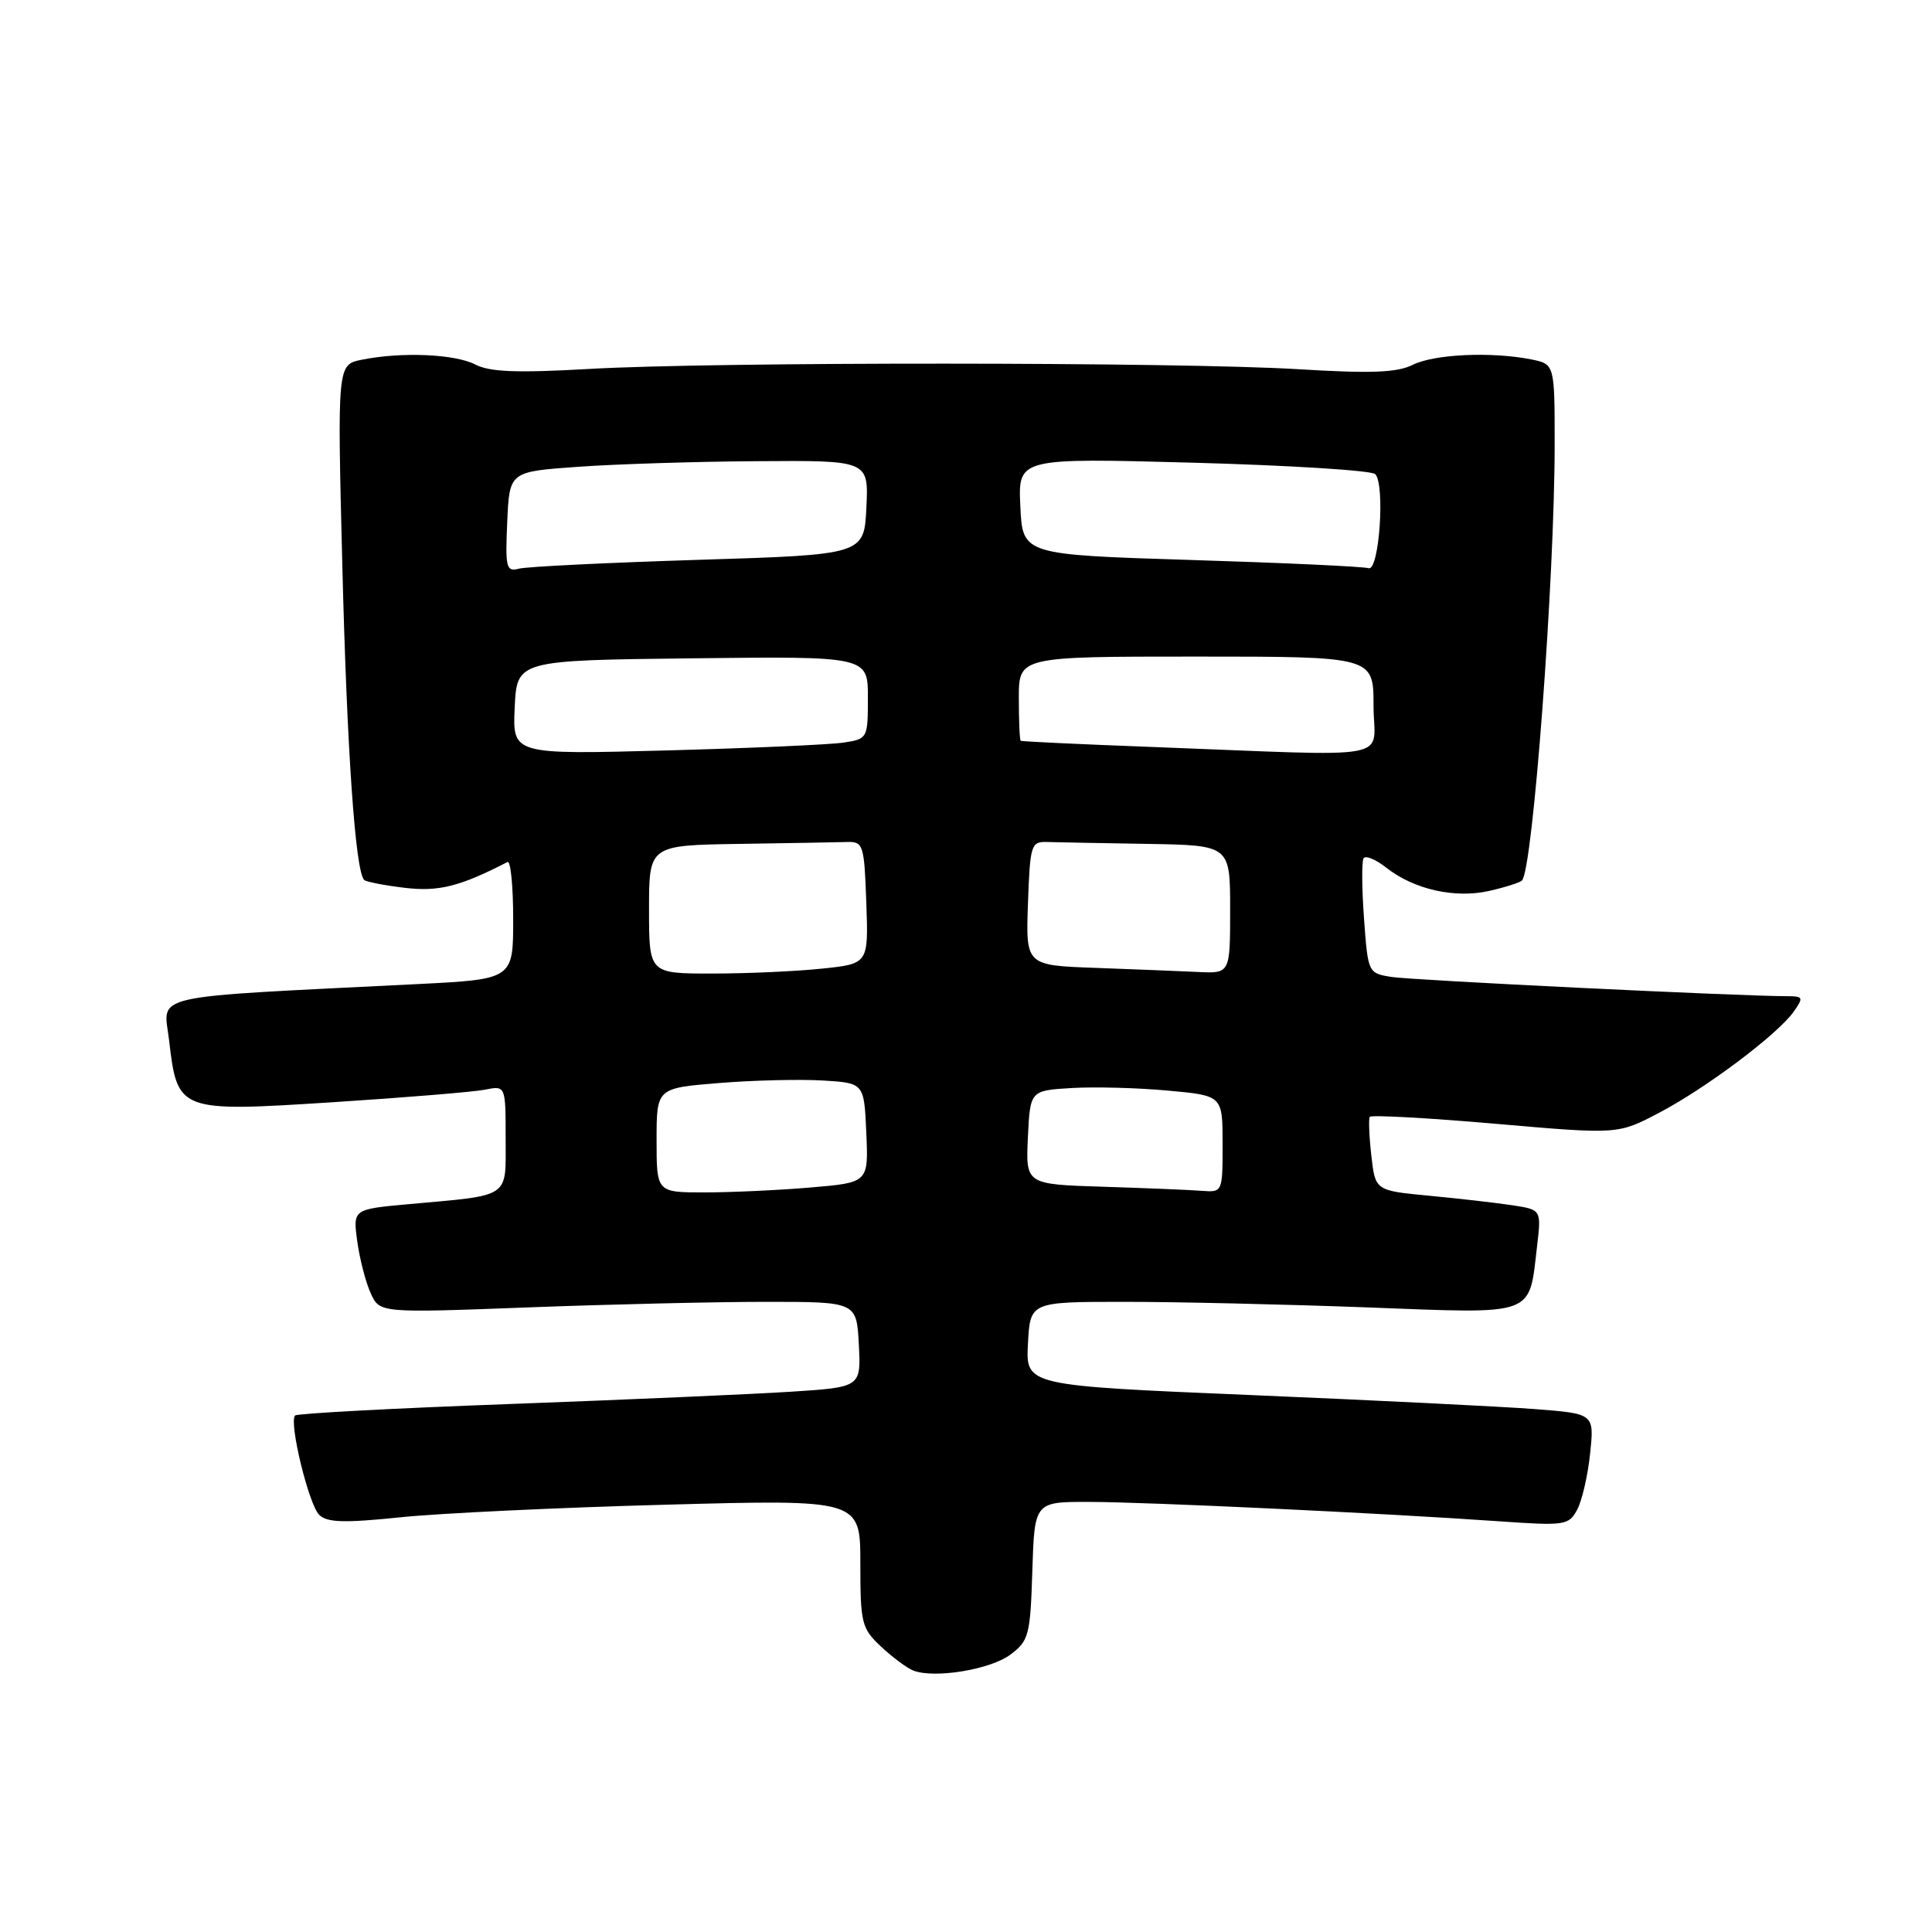 <?xml version="1.0" encoding="UTF-8" standalone="no"?>
<!DOCTYPE svg PUBLIC "-//W3C//DTD SVG 1.1//EN" "http://www.w3.org/Graphics/SVG/1.1/DTD/svg11.dtd" >
<svg xmlns="http://www.w3.org/2000/svg" xmlns:xlink="http://www.w3.org/1999/xlink" version="1.1" viewBox="0 0 256 256">
 <g >
 <path fill="currentColor"
d=" M 133.86 219.26 C 136.33 217.42 136.52 216.70 136.79 208.15 C 137.08 199.00 137.08 199.00 144.29 199.01 C 151.96 199.02 183.43 200.51 198.65 201.58 C 207.39 202.19 207.86 202.12 208.99 200.03 C 209.63 198.82 210.41 195.46 210.70 192.57 C 211.25 187.32 211.25 187.32 203.37 186.71 C 199.04 186.38 182.09 185.54 165.71 184.85 C 135.91 183.60 135.91 183.60 136.21 178.05 C 136.50 172.50 136.50 172.50 149.00 172.50 C 155.88 172.50 170.37 172.83 181.22 173.24 C 203.71 174.09 202.56 174.51 203.67 165.12 C 204.24 160.29 204.24 160.29 200.37 159.70 C 198.24 159.38 193.29 158.81 189.37 158.44 C 182.23 157.76 182.23 157.76 181.71 153.13 C 181.42 150.59 181.33 148.27 181.50 147.99 C 181.68 147.72 189.14 148.12 198.10 148.90 C 214.38 150.32 214.38 150.32 219.80 147.47 C 226.02 144.22 235.59 137.03 237.69 134.03 C 239.00 132.17 238.93 132.00 236.81 132.00 C 230.75 132.01 187.12 129.89 184.38 129.45 C 181.29 128.96 181.26 128.91 180.74 121.73 C 180.45 117.75 180.42 114.15 180.68 113.73 C 180.93 113.31 182.29 113.87 183.70 114.98 C 187.36 117.86 192.79 119.08 197.33 118.05 C 199.44 117.57 201.39 116.95 201.67 116.67 C 203.11 115.22 206.00 76.68 206.00 58.89 C 206.00 48.25 206.00 48.25 202.88 47.62 C 197.64 46.58 190.05 46.92 187.20 48.34 C 185.11 49.38 181.68 49.51 172.00 48.92 C 156.14 47.96 94.47 47.93 78.00 48.89 C 68.53 49.43 64.89 49.29 63.00 48.31 C 60.30 46.91 53.24 46.60 47.97 47.66 C 44.69 48.31 44.69 48.31 45.36 74.91 C 45.97 99.39 47.08 115.41 48.25 116.59 C 48.52 116.85 50.93 117.32 53.63 117.64 C 58.13 118.18 60.93 117.47 67.25 114.22 C 67.66 114.01 68.00 117.42 68.00 121.80 C 68.00 129.76 68.00 129.76 55.25 130.40 C 18.92 132.22 21.68 131.59 22.41 137.88 C 23.51 147.30 23.68 147.36 44.11 146.05 C 53.68 145.43 62.74 144.69 64.25 144.39 C 67.00 143.84 67.00 143.84 67.00 150.84 C 67.00 158.88 67.82 158.32 54.13 159.56 C 46.76 160.23 46.76 160.23 47.34 164.49 C 47.66 166.83 48.46 169.92 49.12 171.36 C 50.31 173.98 50.31 173.98 69.91 173.24 C 80.68 172.83 94.90 172.50 101.50 172.50 C 113.50 172.50 113.50 172.50 113.80 178.15 C 114.09 183.81 114.09 183.81 104.80 184.41 C 99.68 184.74 82.92 185.47 67.55 186.04 C 52.18 186.60 39.38 187.29 39.10 187.56 C 38.25 188.41 40.90 199.33 42.29 200.72 C 43.33 201.75 45.57 201.82 53.05 201.05 C 58.25 200.51 74.09 199.76 88.25 199.38 C 114.00 198.68 114.00 198.68 114.00 207.16 C 114.00 215.11 114.17 215.78 116.75 218.19 C 118.26 219.60 120.17 221.02 121.00 221.35 C 123.76 222.45 131.20 221.24 133.86 219.26 Z  M 87.00 151.09 C 87.00 144.18 87.00 144.18 95.25 143.51 C 99.79 143.14 105.97 142.99 109.00 143.17 C 114.50 143.50 114.50 143.50 114.79 150.10 C 115.08 156.70 115.08 156.70 107.39 157.35 C 103.16 157.71 96.84 158.00 93.35 158.00 C 87.00 158.00 87.00 158.00 87.00 151.09 Z  M 146.20 157.25 C 135.91 156.93 135.91 156.93 136.20 150.71 C 136.50 144.50 136.50 144.50 142.00 144.17 C 145.03 143.99 150.76 144.14 154.75 144.51 C 162.00 145.17 162.00 145.17 162.00 151.59 C 162.00 157.97 161.99 158.00 159.25 157.79 C 157.74 157.67 151.87 157.43 146.20 157.25 Z  M 86.00 120.50 C 86.00 112.00 86.00 112.00 98.00 111.82 C 104.60 111.72 111.01 111.61 112.25 111.57 C 114.38 111.50 114.52 111.93 114.79 119.60 C 115.08 127.71 115.08 127.71 108.89 128.35 C 105.49 128.71 98.95 129.00 94.35 129.00 C 86.00 129.00 86.00 129.00 86.00 120.50 Z  M 145.21 128.25 C 135.92 127.92 135.92 127.92 136.21 119.71 C 136.49 111.92 136.62 111.50 138.75 111.57 C 139.99 111.61 145.95 111.72 152.00 111.82 C 163.00 112.00 163.00 112.00 163.00 120.50 C 163.00 129.00 163.00 129.00 158.75 128.79 C 156.41 128.68 150.32 128.44 145.21 128.25 Z  M 68.20 93.74 C 68.50 87.50 68.50 87.50 91.75 87.23 C 115.00 86.96 115.00 86.96 115.00 92.44 C 115.00 97.84 114.96 97.92 111.75 98.40 C 109.96 98.67 99.37 99.14 88.20 99.44 C 67.91 99.98 67.91 99.98 68.20 93.74 Z  M 152.50 98.97 C 143.15 98.62 135.39 98.25 135.25 98.16 C 135.11 98.07 135.00 95.53 135.00 92.50 C 135.00 87.00 135.00 87.00 158.50 87.00 C 182.00 87.00 182.00 87.00 182.00 93.50 C 182.00 100.93 185.77 100.23 152.50 98.97 Z  M 67.21 69.17 C 67.50 62.50 67.50 62.50 76.50 61.86 C 81.45 61.50 92.16 61.16 100.30 61.11 C 115.10 61.00 115.10 61.00 114.80 67.25 C 114.50 73.50 114.50 73.50 92.57 74.18 C 80.50 74.56 69.80 75.08 68.77 75.35 C 67.08 75.79 66.94 75.25 67.21 69.17 Z  M 181.34 75.29 C 180.71 75.07 170.13 74.58 157.84 74.20 C 135.50 73.50 135.50 73.50 135.20 67.09 C 134.90 60.68 134.90 60.68 158.12 61.31 C 170.89 61.66 181.74 62.34 182.22 62.82 C 183.56 64.16 182.75 75.76 181.34 75.29 Z "/>
</g>
</svg>
